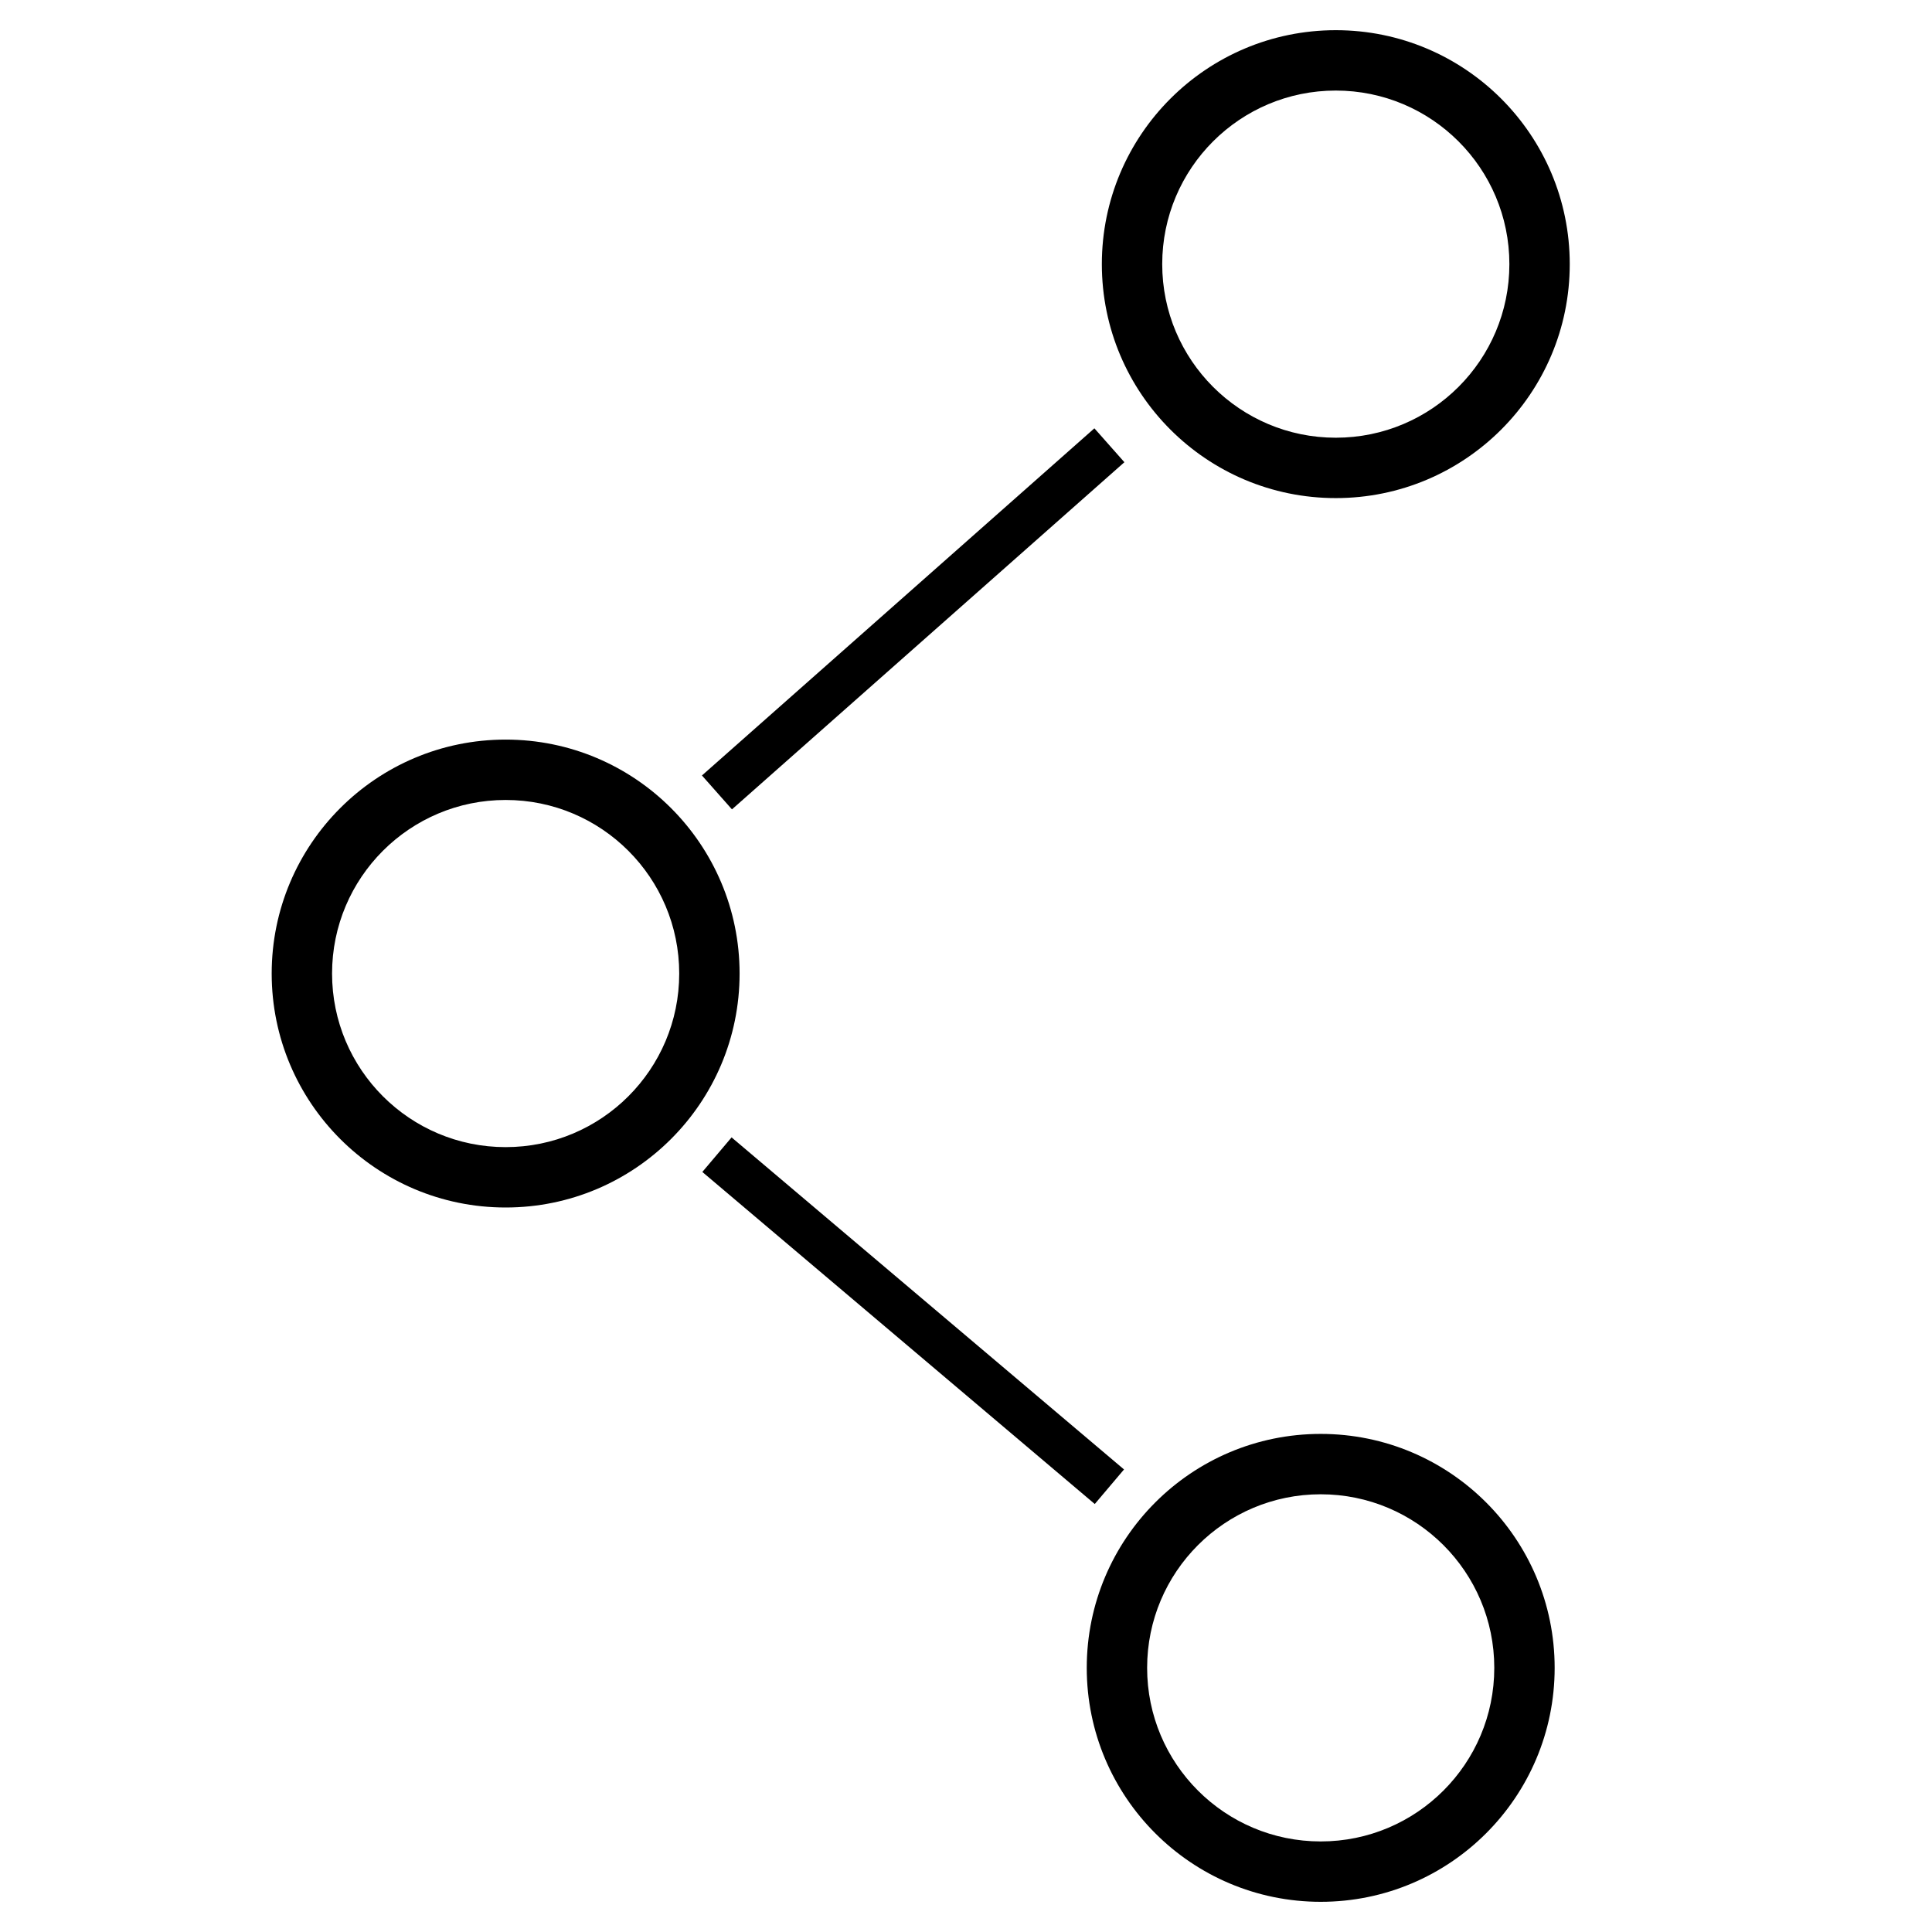 <?xml version="1.0" encoding="UTF-8"?>
<svg width="128px" height="128px" viewBox="0 0 128 128" version="1.1" xmlns="http://www.w3.org/2000/svg" xmlns:xlink="http://www.w3.org/1999/xlink">
    <title>icon-share-android</title>
    <g id="icon-share-android" stroke="none" stroke-width="1" fill="none" fill-rule="evenodd">
        <path d="M88.5,2 C97.06,2 104,8.94 104,17.5 C104,26.06 97.06,33 88.5,33 C79.94,33 73,26.06 73,17.5 C73,8.94 79.94,2 88.5,2 Z M88.5,6 C82.149,6 77,11.149 77,17.5 C77,23.851 82.149,29 88.5,29 C94.851,29 100,23.851 100,17.5 C100,11.149 94.851,6 88.5,6 Z" id="Oval" fill="#000000" fill-rule="nonzero"></path>
        <path d="M33.5,49 C42.06,49 49,55.94 49,64.5 C49,73.06 42.06,80 33.5,80 C24.94,80 18,73.06 18,64.5 C18,55.94 24.94,49 33.5,49 Z M33.5,53 C27.149,53 22,58.149 22,64.5 C22,70.851 27.149,76 33.5,76 C39.851,76 45,70.851 45,64.5 C45,58.149 39.851,53 33.5,53 Z" id="Oval" fill="#000000" fill-rule="nonzero"></path>
        <path d="M87.5,95 C96.06,95 103,101.94 103,110.5 C103,119.06 96.06,126 87.5,126 C78.94,126 72,119.06 72,110.5 C72,101.94 78.94,95 87.5,95 Z M87.5,99 C81.149,99 76,104.149 76,110.5 C76,116.851 81.149,122 87.5,122 C93.851,122 99,116.851 99,110.5 C99,104.149 93.851,99 87.5,99 Z" id="Oval" fill="#000000" fill-rule="nonzero"></path>
        <polygon id="Path-8" fill="#000000" fill-rule="nonzero" points="72.506 28.377 74.494 30.623 48.494 53.623 46.506 51.377"></polygon>
        <polygon id="Path-8" fill="#000000" fill-rule="nonzero" points="48.469 75.355 74.469 97.355 72.531 99.645 46.531 77.645"></polygon>
    </g>
</svg>